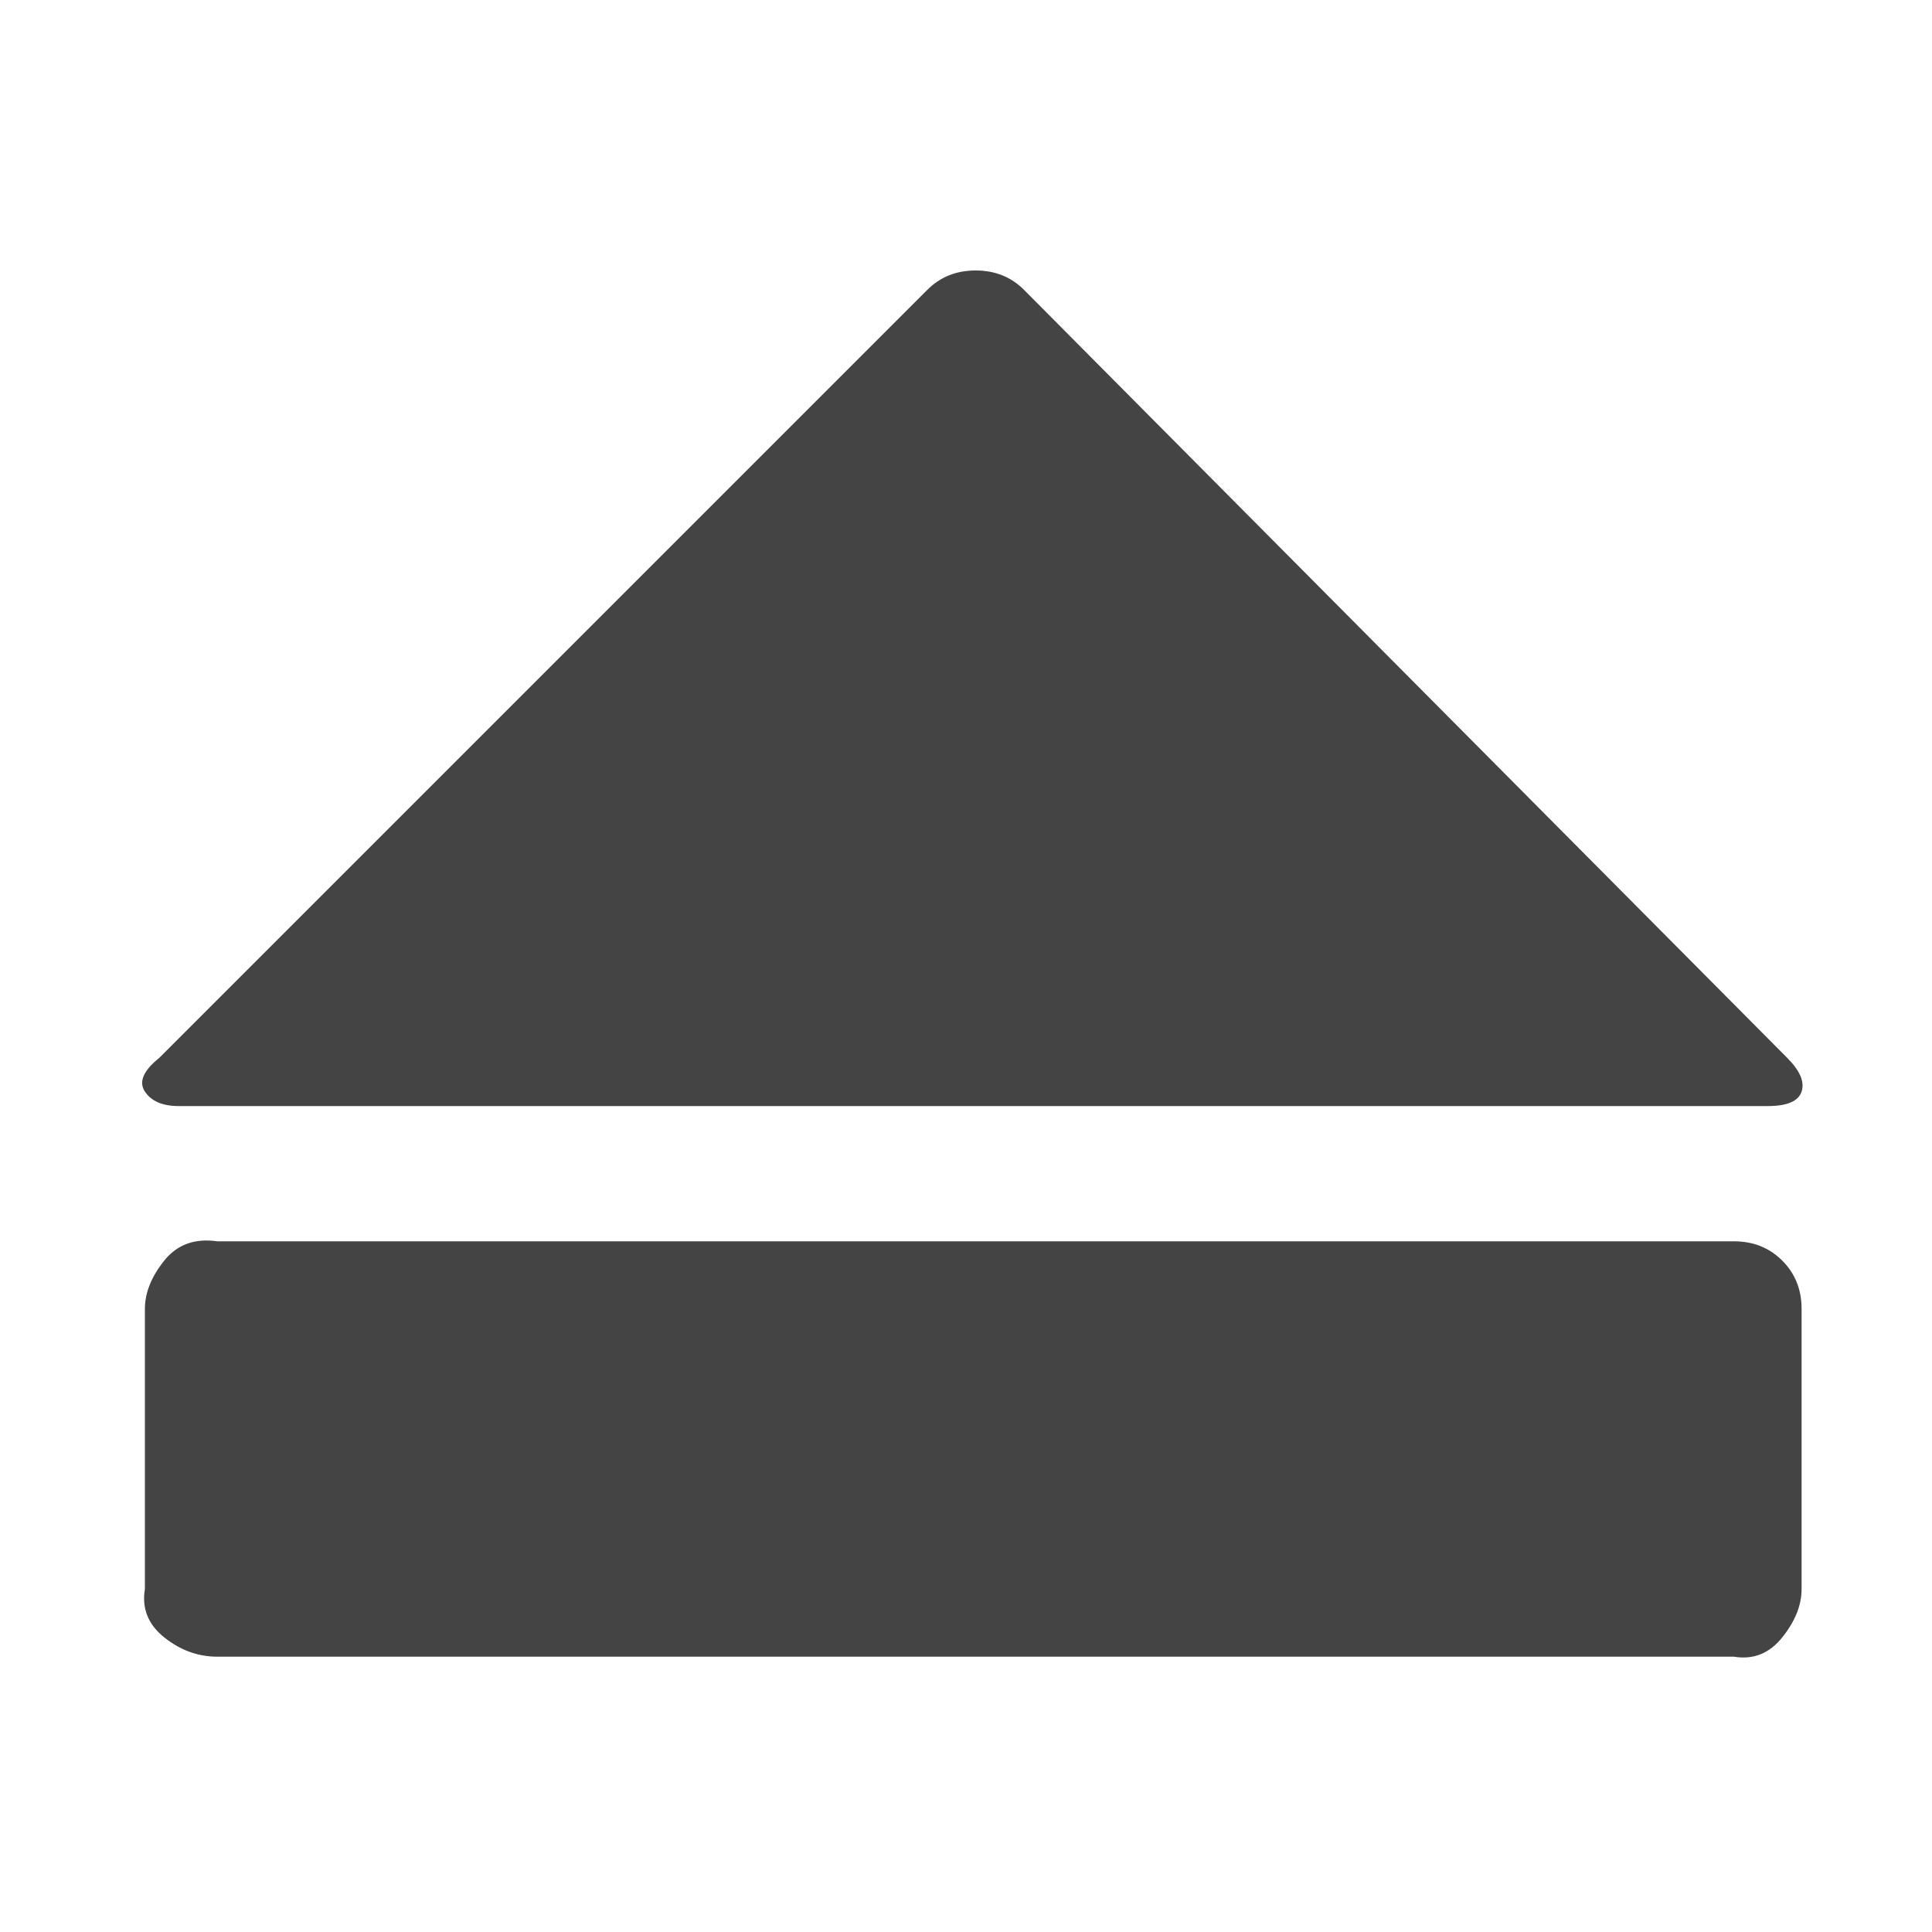 <?xml version="1.0"?><svg xmlns="http://www.w3.org/2000/svg" width="40" height="40" viewBox="0 0 40 40"><path fill="#444" d="m3.3 21.9l15.9-15.9q0.4-0.4 1-0.4t1 0.4l15.8 15.9q0.4 0.4 0.3 0.7t-0.7 0.3h-32.9q-0.5 0-0.7-0.3t0.3-0.7z m32.6 12.4h-31.4q-0.6 0-1.1-0.4t-0.4-1v-5.8q0-0.5 0.4-1t1.1-0.4h31.4q0.6 0 1 0.4t0.4 1v5.8q0 0.5-0.4 1t-1 0.4z"></path></svg>